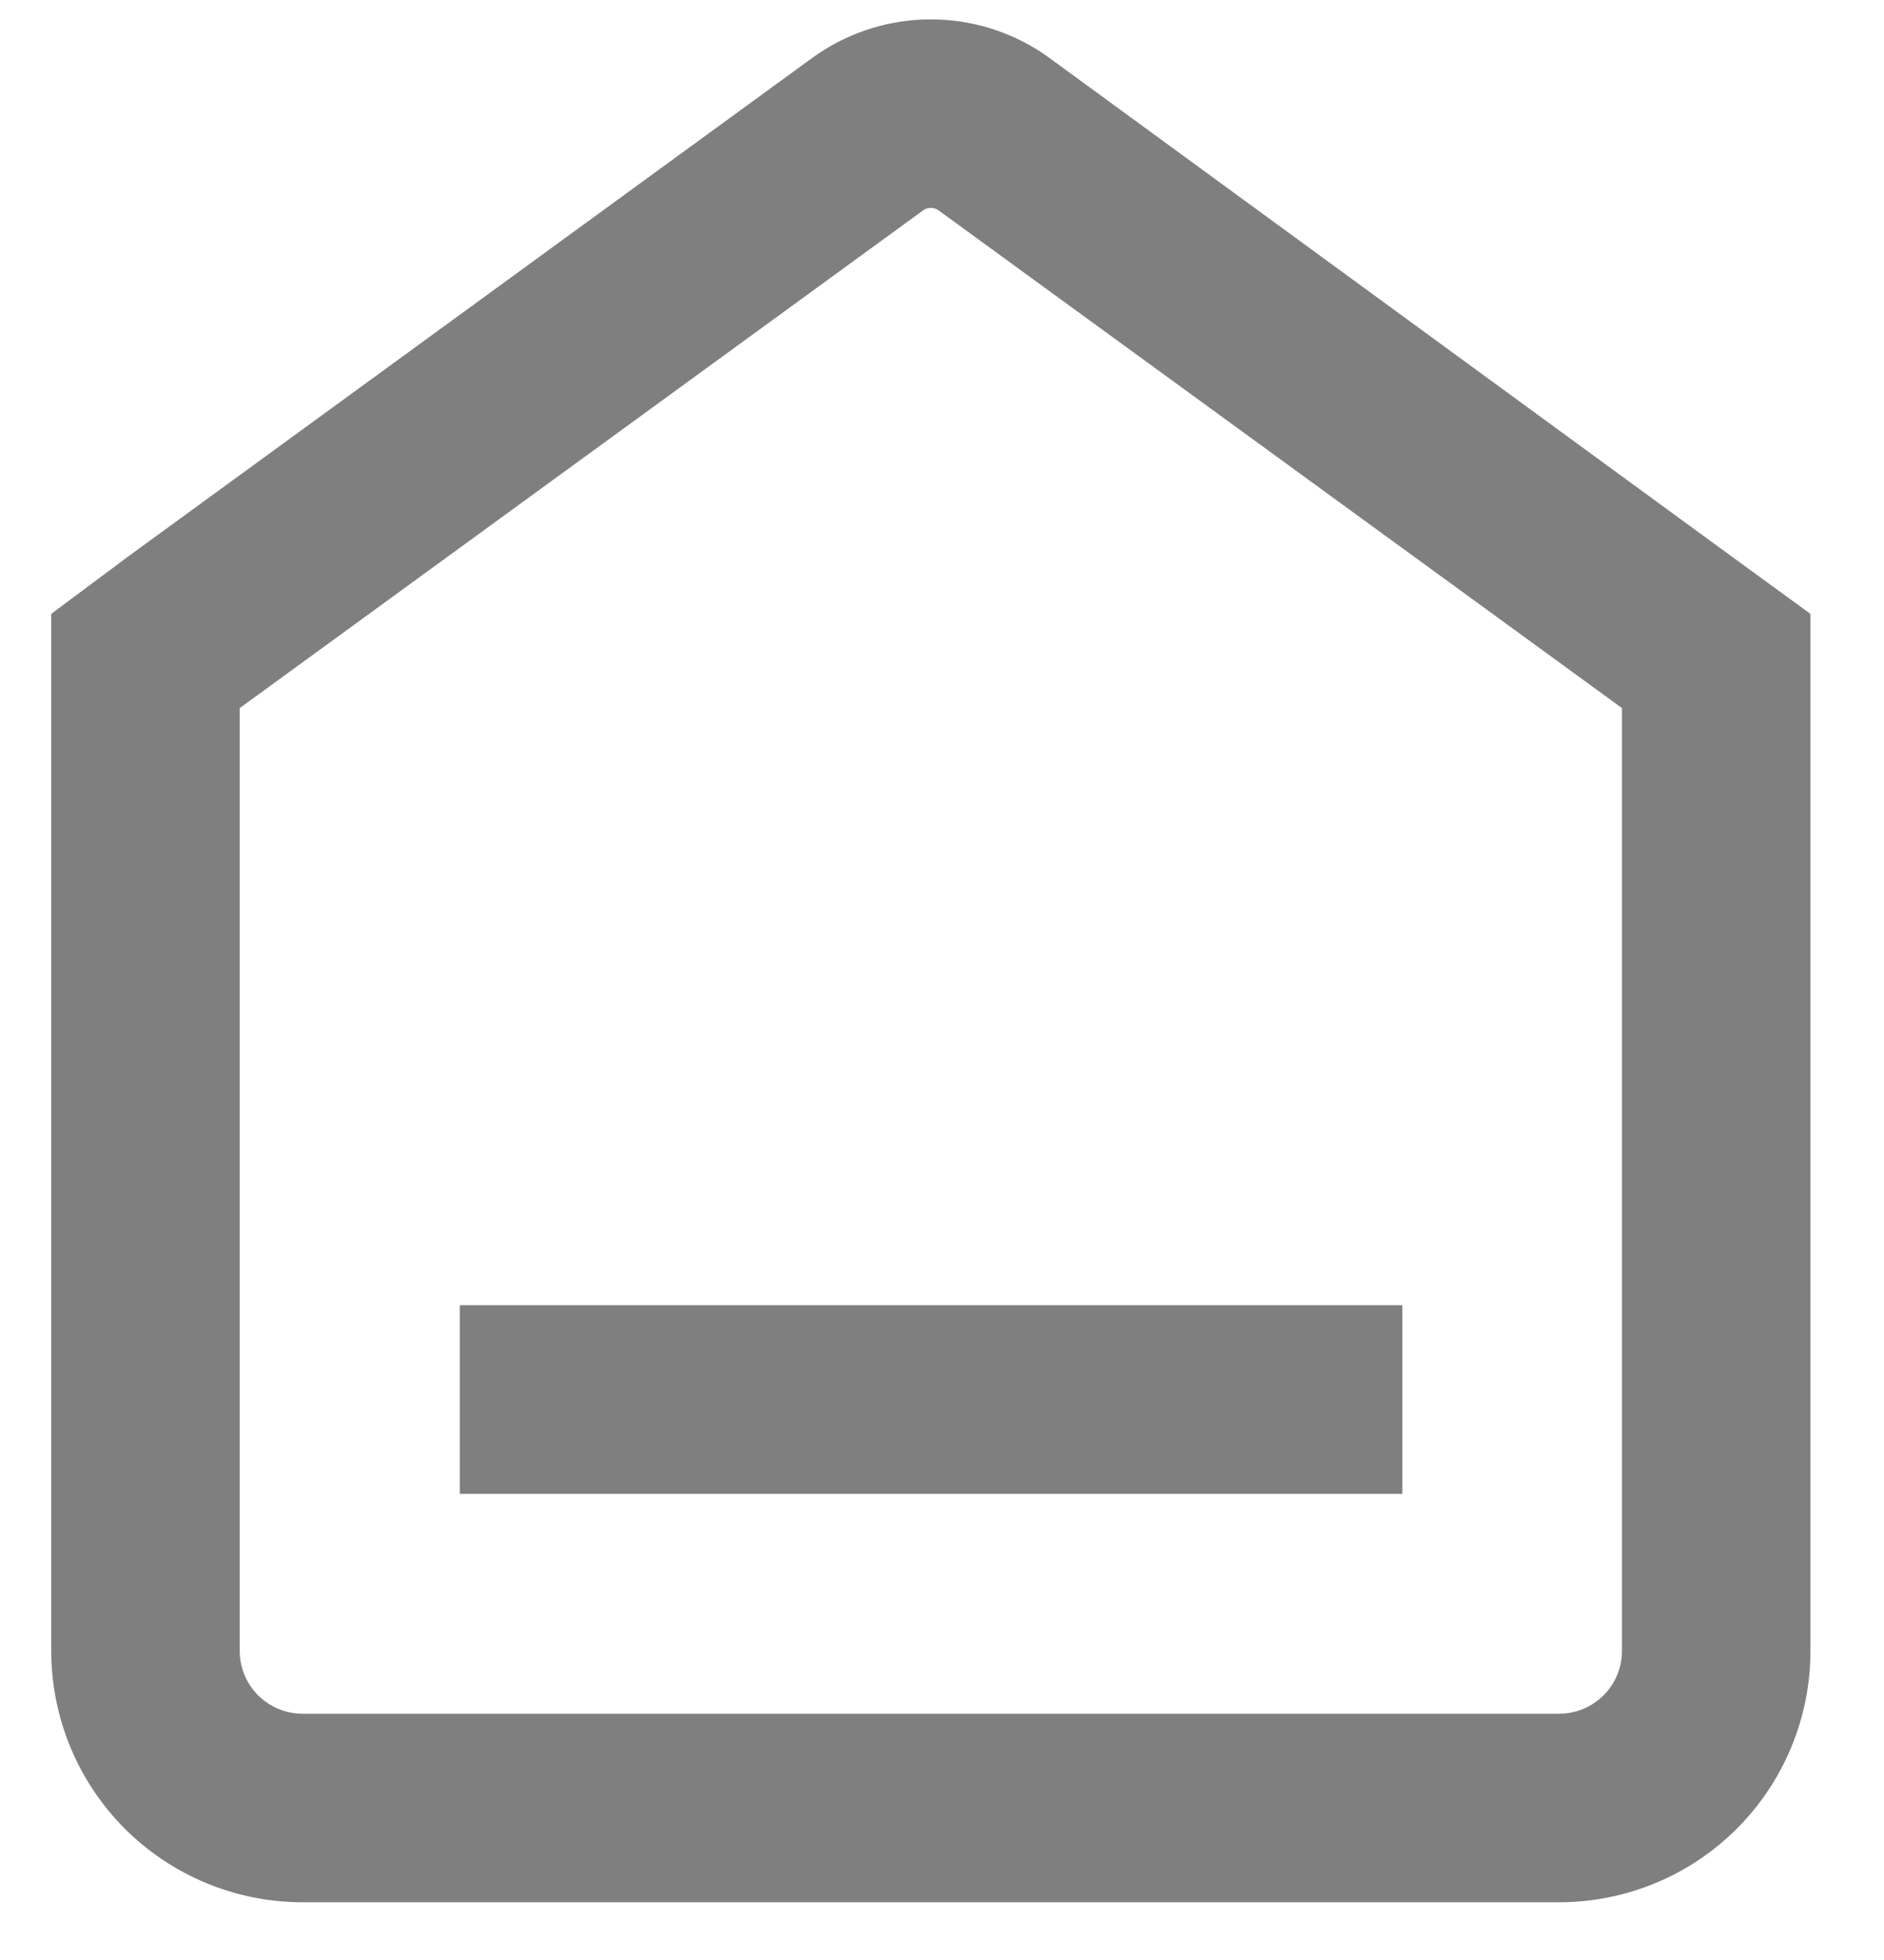 <svg width="25" height="26" viewBox="0 0 25 26" fill="none" xmlns="http://www.w3.org/2000/svg">
<g opacity="0.5">
<path d="M18.608 17.314H6.102V19.816H18.608V17.314Z" fill="black"/>
<path d="M13.919 0.764L13.878 0.735L13.836 0.706C13.396 0.413 12.88 0.257 12.352 0.257C11.824 0.257 11.307 0.413 10.868 0.706L10.826 0.735L10.784 0.764L1.709 7.376L0.68 8.143V21.899C0.68 22.784 1.031 23.632 1.656 24.258C2.282 24.883 3.13 25.234 4.015 25.234H20.689C21.574 25.234 22.422 24.883 23.047 24.258C23.673 23.632 24.024 22.784 24.024 21.899V8.143L22.994 7.393L13.919 0.764ZM21.523 21.899C21.523 22.121 21.435 22.333 21.279 22.489C21.122 22.645 20.91 22.733 20.689 22.733H4.015C3.793 22.733 3.581 22.645 3.425 22.489C3.269 22.333 3.181 22.121 3.181 21.899V9.393L12.256 2.786C12.284 2.768 12.318 2.758 12.352 2.758C12.386 2.758 12.419 2.768 12.448 2.786L21.523 9.393V21.899Z" fill="black"/>
</g>
</svg>

